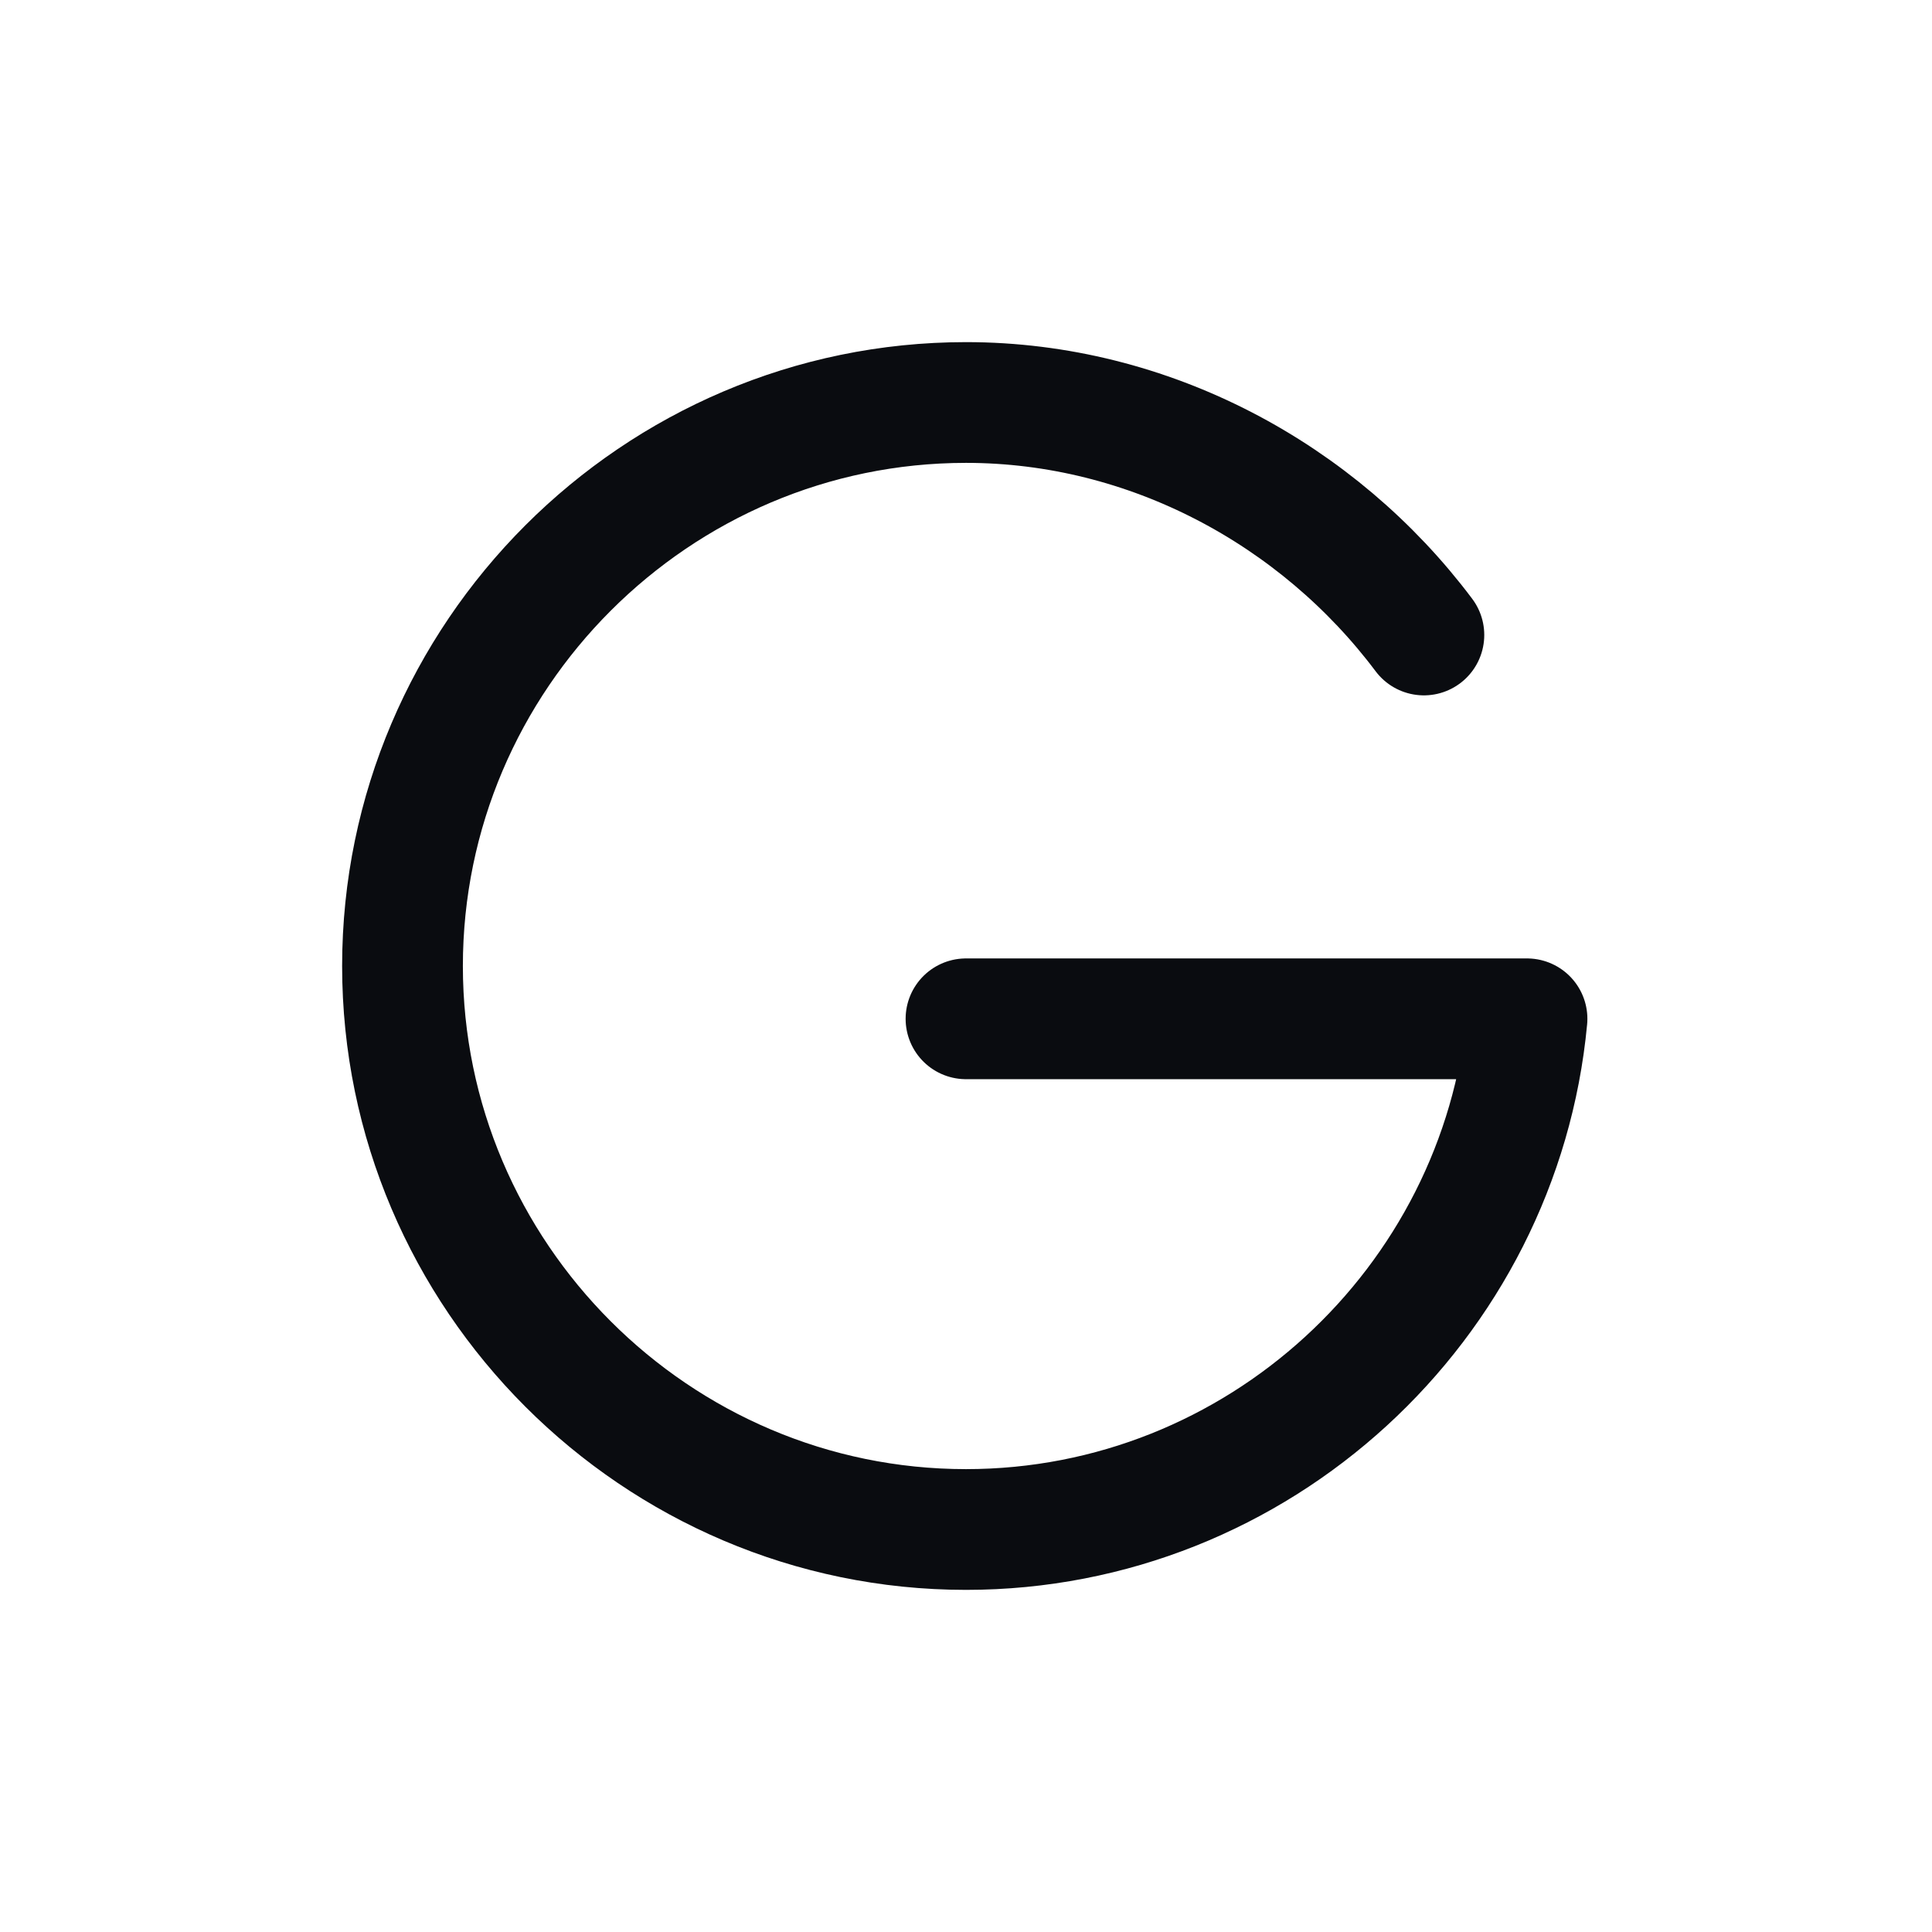 <svg width="24" height="24" viewBox="0 0 24 24" fill="none" xmlns="http://www.w3.org/2000/svg">
<path d="M12 12.656H18.969C18.636 16.202 15.629 19 12 19C8.15 19 5 15.85 5 12C5 8.15 8.15 5 12 5C14.275 5 16.375 6.138 17.688 7.888" stroke="#0A0C10" stroke-width="1.5" stroke-miterlimit="10" stroke-linecap="round" stroke-linejoin="round"/>
</svg>
